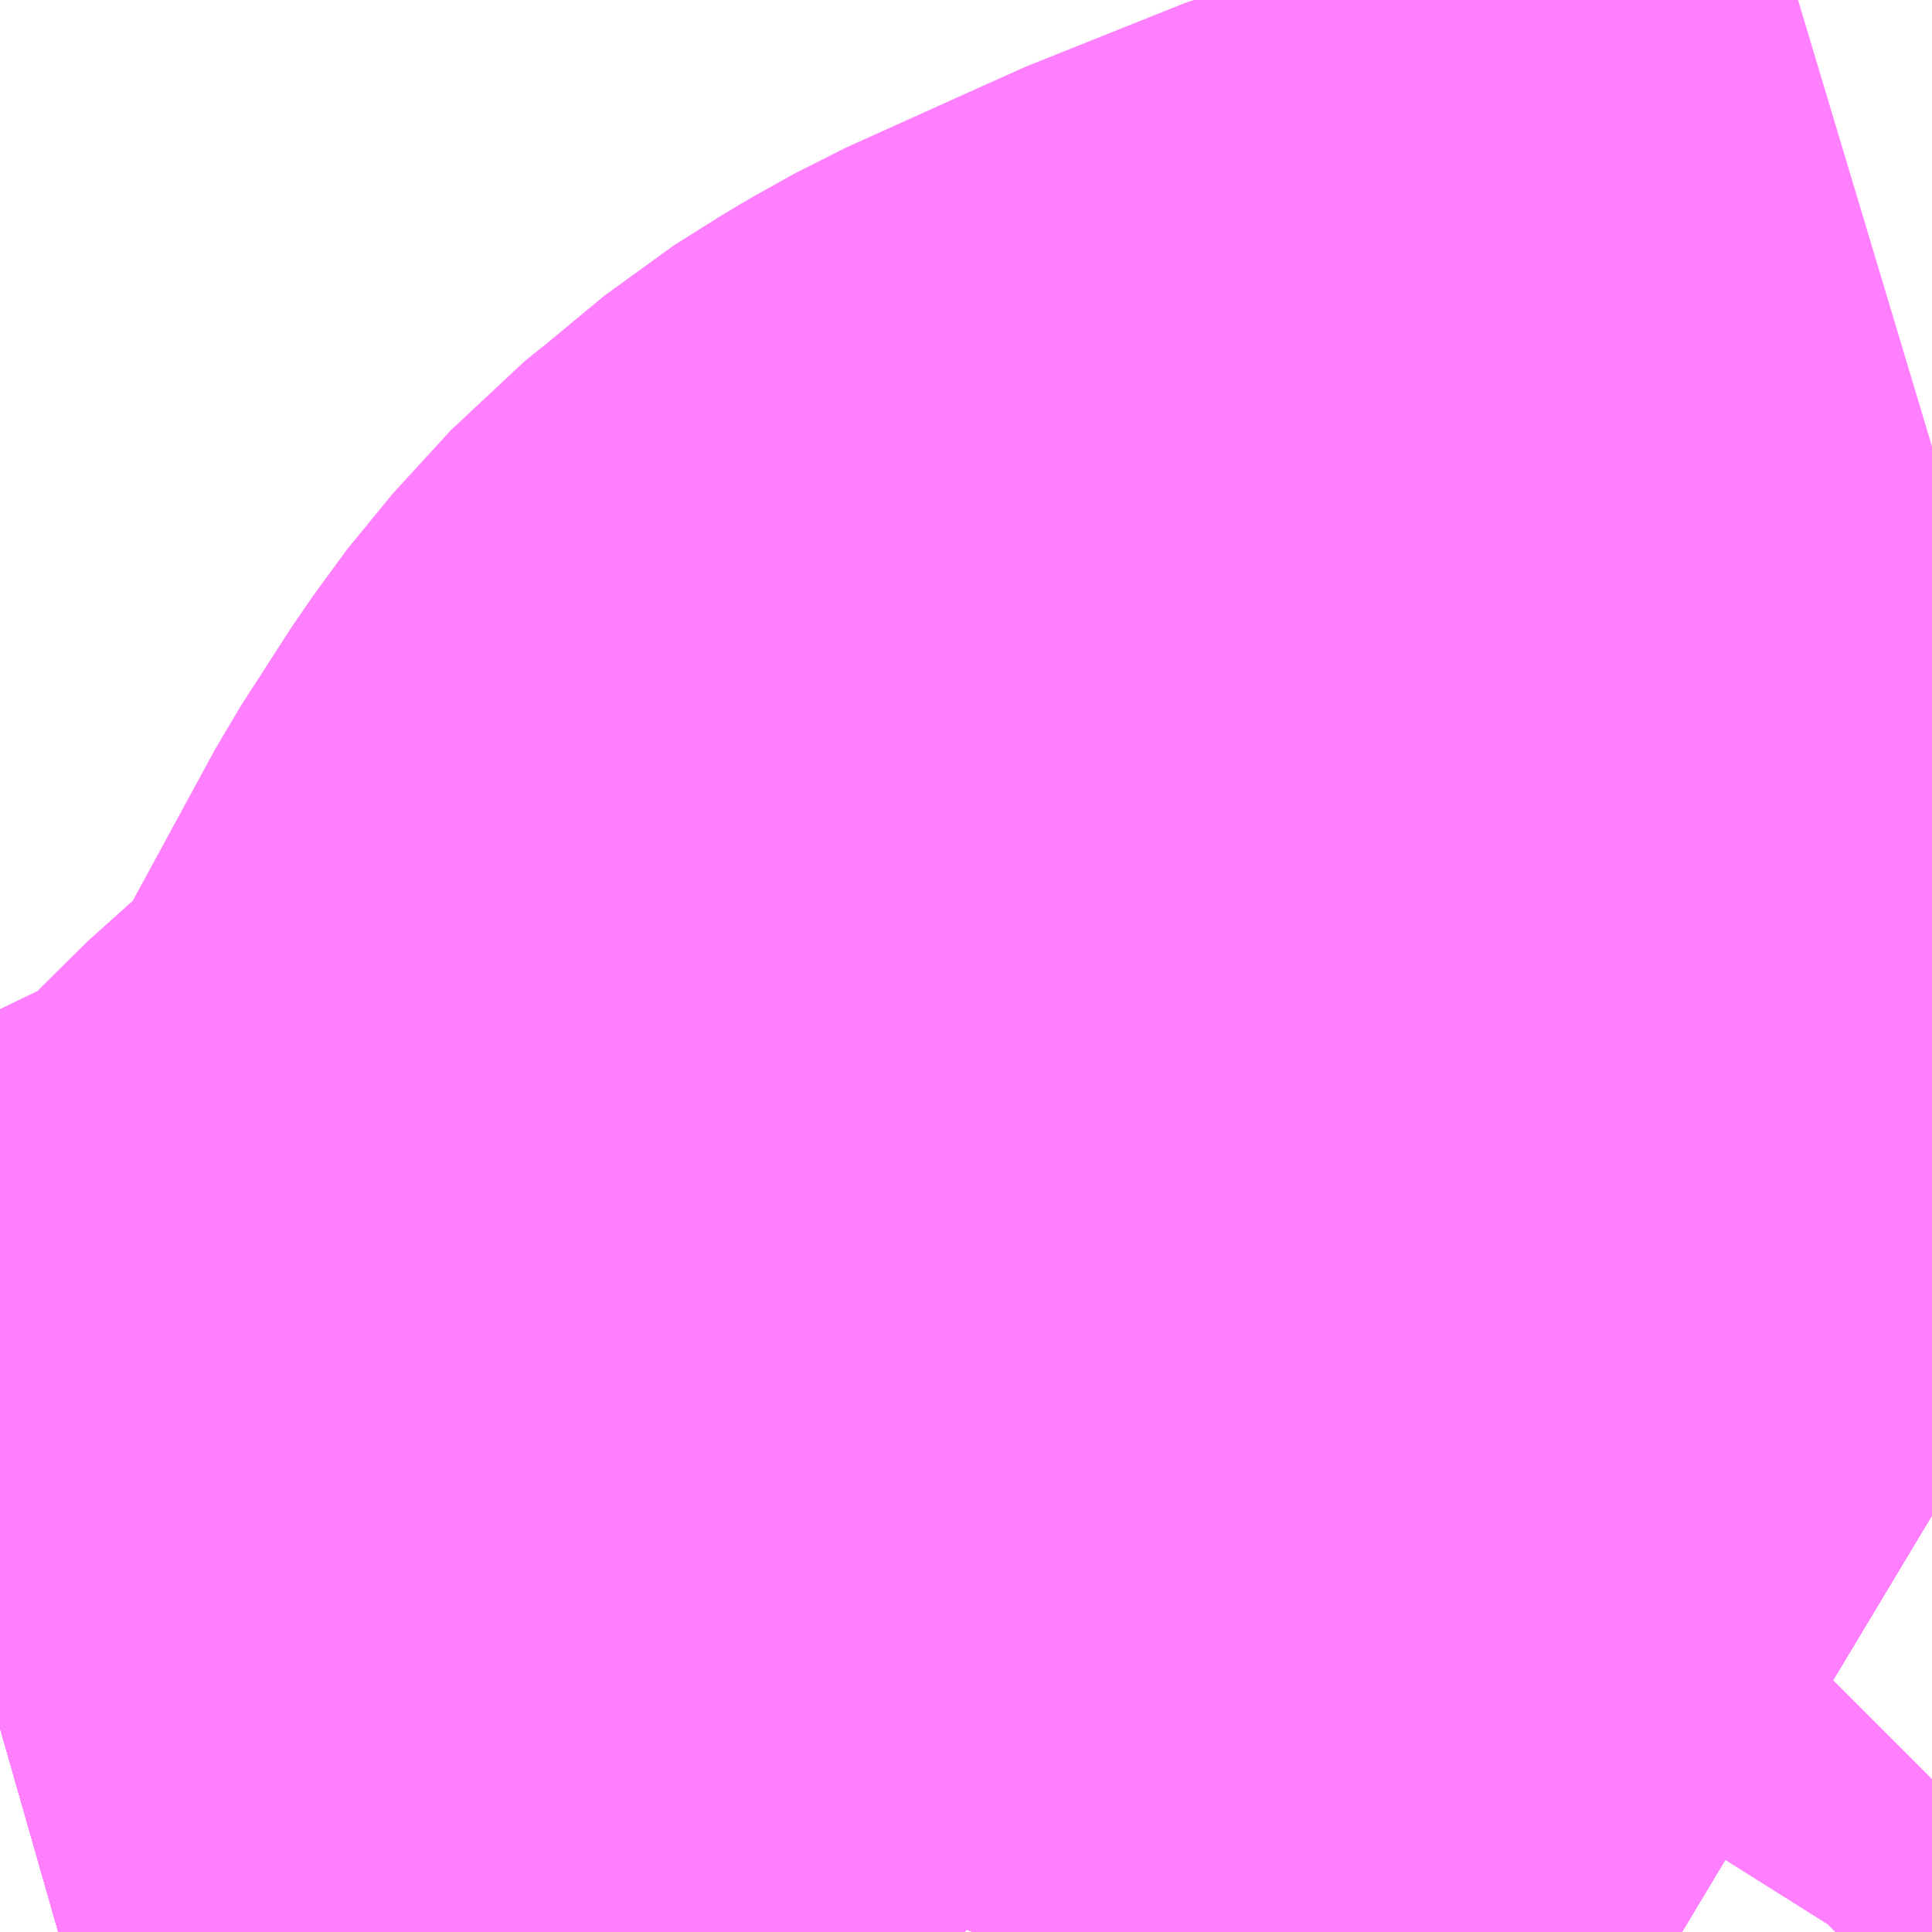 <?xml version="1.0" encoding="UTF-8"?>
<svg  xmlns="http://www.w3.org/2000/svg" xmlns:xlink="http://www.w3.org/1999/xlink" xmlns:go="http://purl.org/svgmap/profile" property="N07_001,N07_002,N07_003,N07_004,N07_005,N07_006,N07_007" viewBox="13763.672 -3477.173 1.099 1.099" go:dataArea="13763.671875 -3477.1728515625 1.0986328125 1.0986328125" >
<globalCoordinateSystem srsName="http://purl.org/crs/84" transform="matrix(100.0,0.0,0.0,-100.0,0.0,0.0)" />
<defs>
 <g id="p0" >
  <circle cx="0.0" cy="0.0" r="3" stroke="green" stroke-width="0.75" vector-effect="non-scaling-stroke" />
 </g>
</defs>
<g fill="none" fill-rule="evenodd" stroke="#FF00FF" stroke-width="0.75" opacity="0.5" vector-effect="non-scaling-stroke" stroke-linejoin="bevel" >
<path content="1,遠州鉄道（株）,Chapel_02_on,1.0,0.0,0.0," xlink:title="1" d="M13763.672,-3476.19L13763.686,-3476.194L13763.708,-3476.2L13763.744,-3476.216L13763.755,-3476.222L13763.781,-3476.235L13763.868,-3476.277L13763.883,-3476.282L13763.904,-3476.292L13763.927,-3476.311L13763.931,-3476.315L13763.942,-3476.325L13763.972,-3476.358L13764.001,-3476.384L13764.035,-3476.403L13764.089,-3476.446L13764.091,-3476.447L13764.122,-3476.464L13764.146,-3476.474L13764.159,-3476.478L13764.178,-3476.481L13764.201,-3476.483L13764.208,-3476.483L13764.229,-3476.482L13764.245,-3476.478L13764.266,-3476.472L13764.289,-3476.461L13764.333,-3476.436L13764.354,-3476.426L13764.371,-3476.42L13764.383,-3476.418L13764.393,-3476.416L13764.403,-3476.415L13764.414,-3476.415L13764.418,-3476.415L13764.428,-3476.416L13764.439,-3476.417L13764.451,-3476.419L13764.476,-3476.425L13764.508,-3476.429L13764.532,-3476.429L13764.545,-3476.428L13764.566,-3476.424L13764.593,-3476.416L13764.623,-3476.403L13764.634,-3476.398L13764.741,-3476.33L13764.756,-3476.32L13764.771,-3476.311"/>
<path content="1,遠州鉄道（株）,Chapel_07_on,1.0,0.0,0.0," xlink:title="1" d="M13763.672,-3476.19L13763.686,-3476.194L13763.708,-3476.2L13763.744,-3476.216L13763.755,-3476.222L13763.781,-3476.235L13763.868,-3476.277L13763.883,-3476.282L13763.904,-3476.292L13763.927,-3476.311L13763.931,-3476.315L13763.942,-3476.325L13763.972,-3476.358L13764.001,-3476.384L13764.035,-3476.403L13764.089,-3476.446L13764.091,-3476.447L13764.122,-3476.464L13764.146,-3476.474L13764.159,-3476.478L13764.178,-3476.481L13764.201,-3476.483L13764.208,-3476.483L13764.229,-3476.482L13764.245,-3476.478L13764.266,-3476.472L13764.289,-3476.461L13764.333,-3476.436L13764.354,-3476.426L13764.371,-3476.42L13764.383,-3476.418L13764.393,-3476.416L13764.403,-3476.415L13764.414,-3476.415L13764.418,-3476.415L13764.428,-3476.416L13764.439,-3476.417L13764.451,-3476.419L13764.476,-3476.425L13764.508,-3476.429L13764.532,-3476.429L13764.545,-3476.428L13764.566,-3476.424L13764.593,-3476.416L13764.623,-3476.403L13764.634,-3476.398L13764.741,-3476.33L13764.756,-3476.32L13764.771,-3476.311"/>
<path content="1,遠州鉄道（株）,W.Avenue_03_on,0.0,1.0,0.0," xlink:title="1" d="M13763.672,-3476.19L13763.686,-3476.194L13763.708,-3476.2L13763.744,-3476.216L13763.755,-3476.222L13763.781,-3476.235L13763.868,-3476.277L13763.883,-3476.282L13763.904,-3476.292L13763.927,-3476.311L13763.931,-3476.315L13763.942,-3476.325L13763.972,-3476.358L13764.001,-3476.384L13764.035,-3476.403L13764.089,-3476.446L13764.091,-3476.447L13764.122,-3476.464L13764.146,-3476.474L13764.159,-3476.478L13764.178,-3476.481L13764.201,-3476.483L13764.208,-3476.483L13764.229,-3476.482L13764.245,-3476.478L13764.266,-3476.472L13764.289,-3476.461L13764.333,-3476.436L13764.354,-3476.426L13764.371,-3476.42L13764.383,-3476.418L13764.393,-3476.416L13764.403,-3476.415L13764.414,-3476.415L13764.418,-3476.415L13764.428,-3476.416L13764.439,-3476.417L13764.451,-3476.419L13764.476,-3476.425L13764.508,-3476.429L13764.532,-3476.429L13764.545,-3476.428L13764.566,-3476.424L13764.593,-3476.416L13764.623,-3476.403L13764.634,-3476.398L13764.741,-3476.33L13764.756,-3476.32L13764.771,-3476.311"/>
<path content="1,遠州鉄道（株）,白洲線,1.0,0.0,0.0," xlink:title="1" d="M13764.716,-3476.074L13764.717,-3476.075L13764.756,-3476.137L13764.77,-3476.16L13764.771,-3476.161"/>
<path content="1,遠州鉄道（株）,舘山寺線_30_01_on,61.1,60.5,60.0," xlink:title="1" d="M13763.672,-3476.19L13763.686,-3476.194L13763.708,-3476.2L13763.744,-3476.216L13763.755,-3476.222L13763.781,-3476.235L13763.868,-3476.277L13763.883,-3476.282L13763.904,-3476.292L13763.927,-3476.311L13763.931,-3476.315L13763.942,-3476.325L13763.972,-3476.358L13764.001,-3476.384L13764.035,-3476.403L13764.089,-3476.446L13764.091,-3476.447L13764.122,-3476.464L13764.146,-3476.474L13764.159,-3476.478L13764.178,-3476.481L13764.201,-3476.483L13764.208,-3476.483L13764.229,-3476.482L13764.245,-3476.478L13764.266,-3476.472L13764.289,-3476.461L13764.333,-3476.436L13764.354,-3476.426L13764.371,-3476.42L13764.383,-3476.418L13764.393,-3476.416L13764.403,-3476.415L13764.414,-3476.415L13764.418,-3476.415L13764.428,-3476.416L13764.439,-3476.417L13764.451,-3476.419L13764.476,-3476.425L13764.508,-3476.429L13764.532,-3476.429L13764.545,-3476.428L13764.566,-3476.424L13764.593,-3476.416L13764.623,-3476.403L13764.634,-3476.398L13764.741,-3476.33L13764.756,-3476.32L13764.771,-3476.311"/>
<path content="1,遠州鉄道（株）,舘山寺線_31,1.0,0.0,0.0," xlink:title="1" d="M13764.771,-3476.311L13764.756,-3476.32L13764.741,-3476.33L13764.634,-3476.398L13764.623,-3476.403L13764.593,-3476.416L13764.566,-3476.424L13764.545,-3476.428L13764.532,-3476.429L13764.508,-3476.429L13764.476,-3476.425L13764.451,-3476.419L13764.439,-3476.417L13764.428,-3476.416L13764.418,-3476.415L13764.414,-3476.415L13764.403,-3476.415L13764.393,-3476.416L13764.383,-3476.418L13764.371,-3476.42L13764.354,-3476.426L13764.333,-3476.436L13764.289,-3476.461L13764.266,-3476.472L13764.245,-3476.478L13764.229,-3476.482L13764.208,-3476.483L13764.201,-3476.483L13764.178,-3476.481L13764.159,-3476.478L13764.146,-3476.474L13764.122,-3476.464L13764.091,-3476.447L13764.089,-3476.446L13764.035,-3476.403L13764.001,-3476.384L13763.972,-3476.358L13763.942,-3476.325L13763.931,-3476.315L13763.927,-3476.311L13763.904,-3476.292L13763.883,-3476.282L13763.868,-3476.277L13763.781,-3476.235L13763.755,-3476.222L13763.744,-3476.216L13763.708,-3476.2L13763.686,-3476.194L13763.672,-3476.19"/>
<path content="1,遠州鉄道（株）,舘山寺線_32,5.0,0.0,0.0," xlink:title="1" d="M13764.771,-3476.919L13764.761,-3476.916L13764.715,-3476.902L13764.702,-3476.897L13764.694,-3476.895L13764.672,-3476.887L13764.633,-3476.874L13764.587,-3476.857L13764.503,-3476.828L13764.485,-3476.823L13764.445,-3476.807L13764.395,-3476.787L13764.389,-3476.784L13764.307,-3476.747L13764.282,-3476.733L13764.255,-3476.716L13764.22,-3476.687L13764.205,-3476.675L13764.172,-3476.639L13764.153,-3476.613L13764.124,-3476.568L13764.068,-3476.465L13764.041,-3476.414L13764.035,-3476.403L13764.001,-3476.384L13763.972,-3476.358L13763.942,-3476.325L13763.931,-3476.315L13763.927,-3476.311L13763.904,-3476.292L13763.883,-3476.282L13763.868,-3476.277L13763.781,-3476.235L13763.755,-3476.222L13763.744,-3476.216L13763.708,-3476.2L13763.686,-3476.194L13763.672,-3476.19"/>
</g>
</svg>
